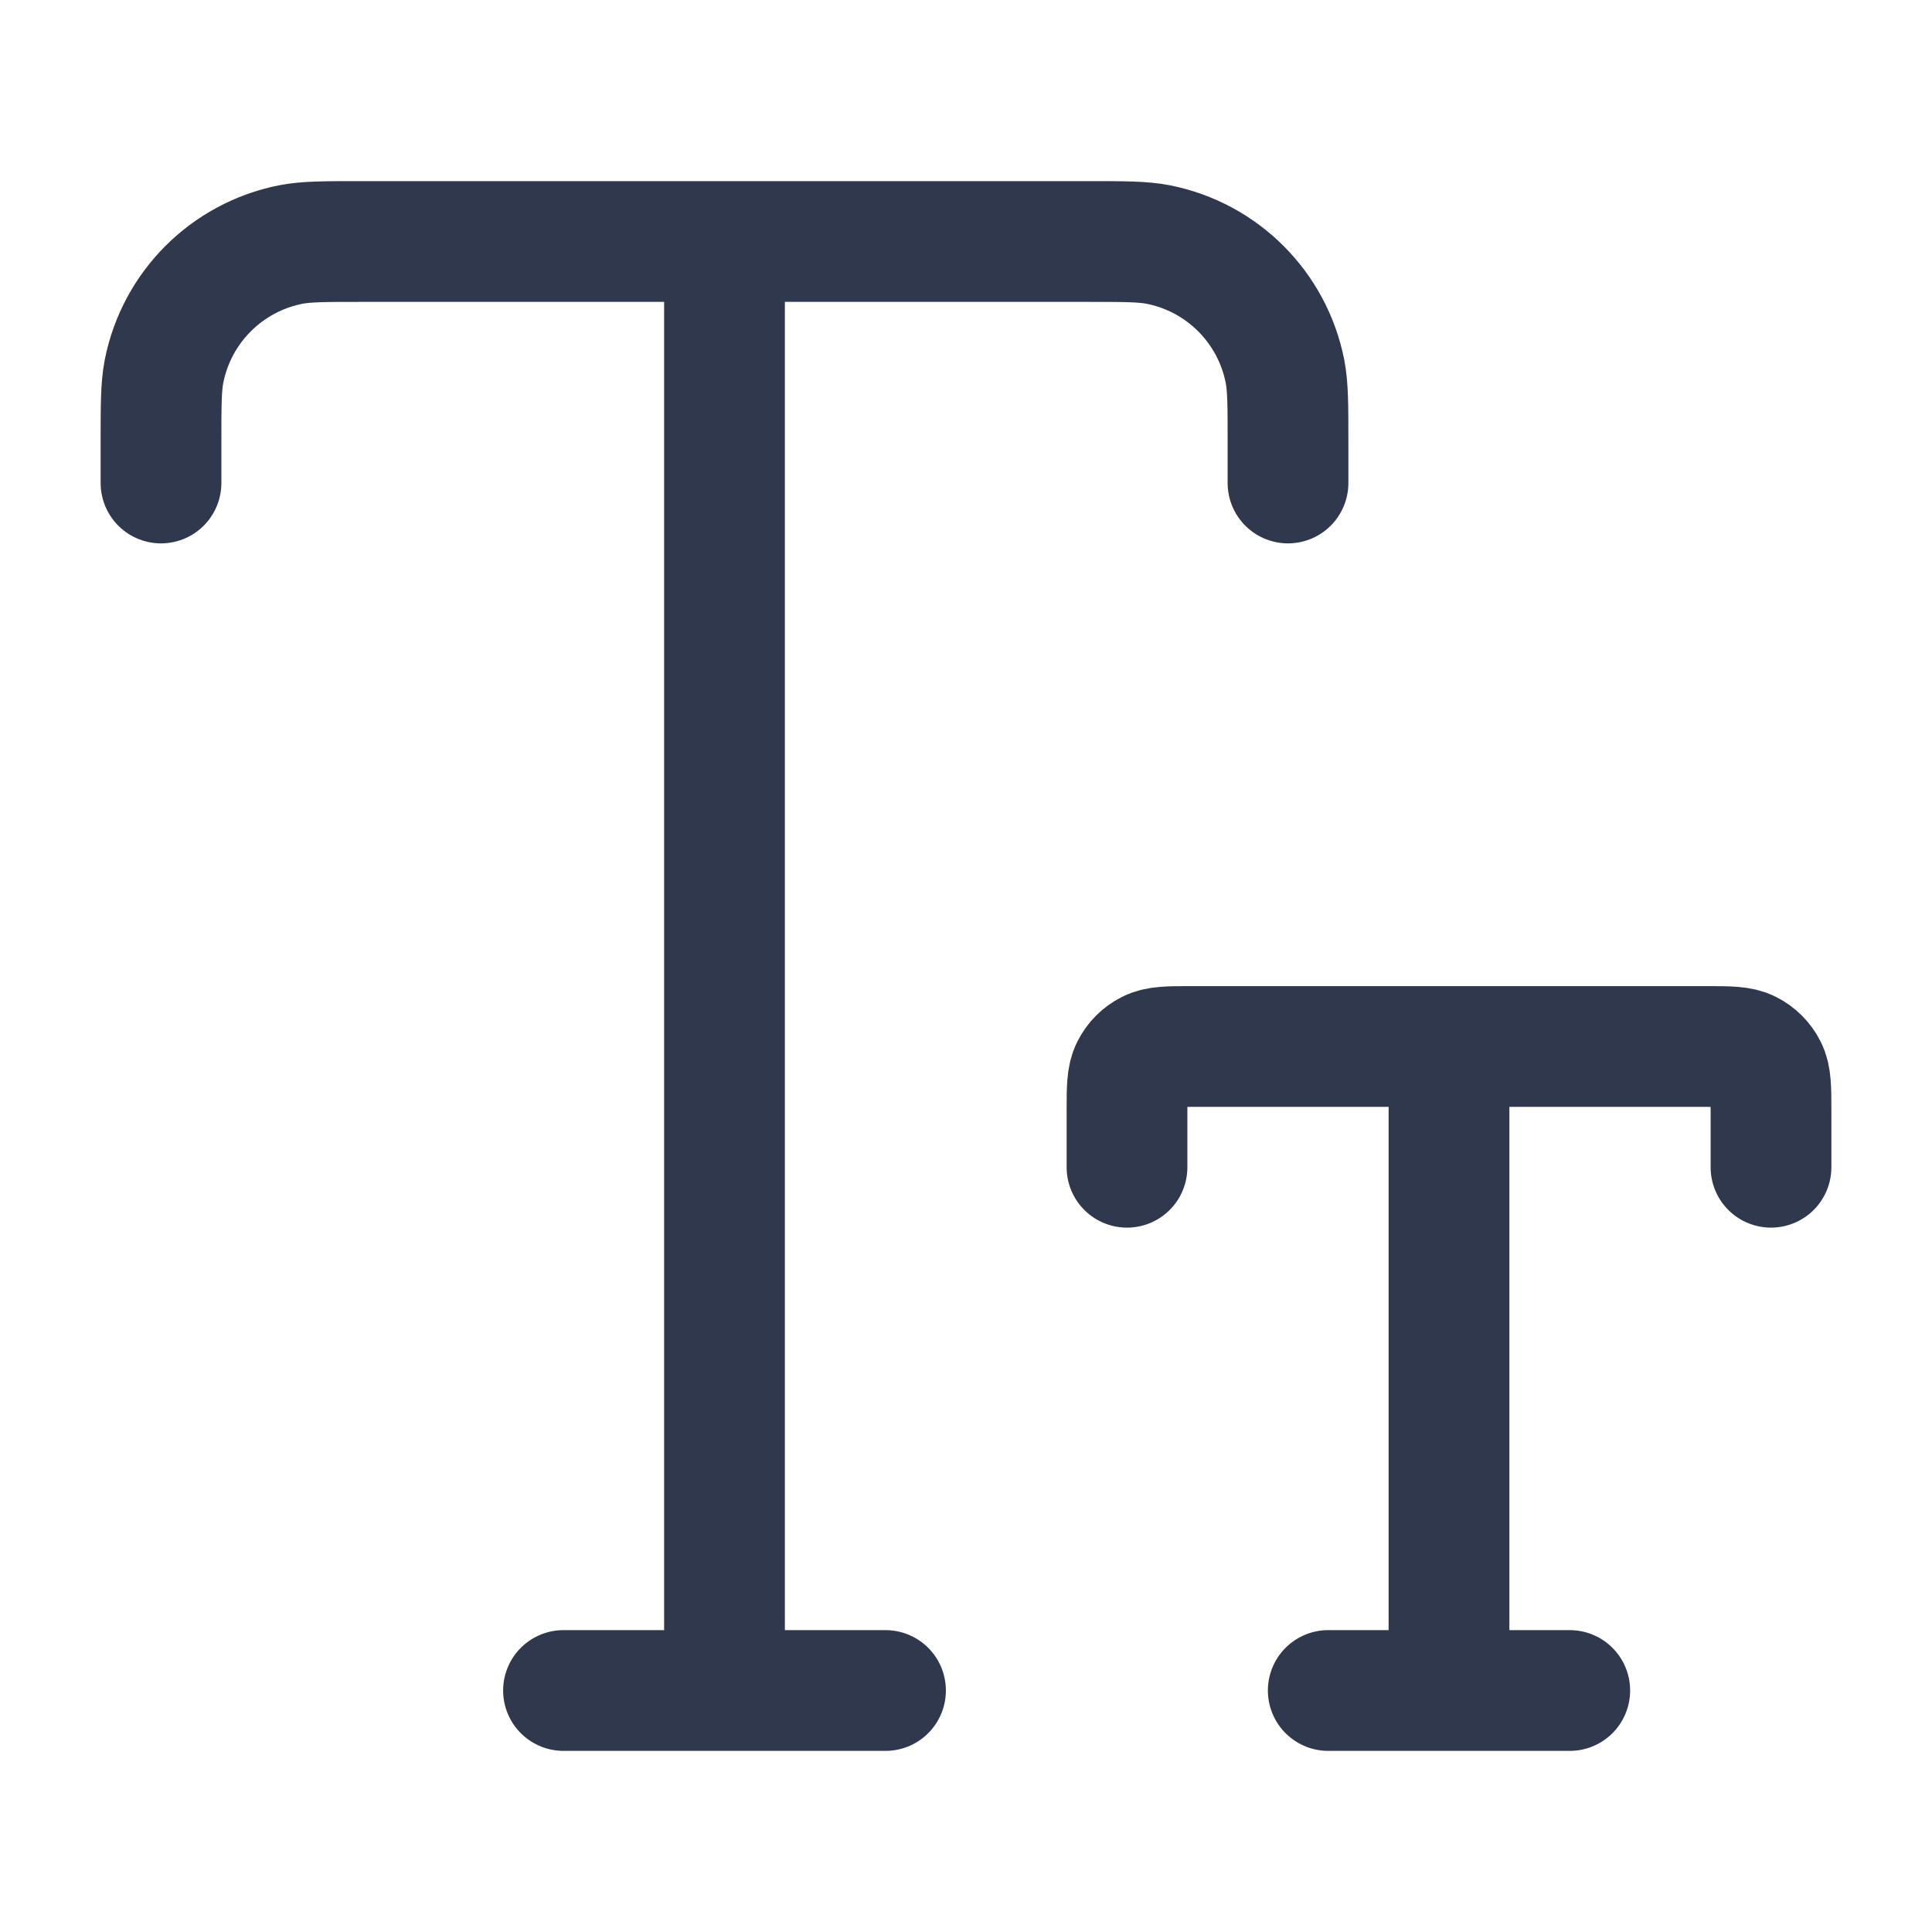 <svg width="24" height="24" viewBox="0 0 24 24" fill="none" xmlns="http://www.w3.org/2000/svg">
<path d="M18 13V21M18 13H14.8C14.52 13 14.38 13 14.273 13.055C14.179 13.102 14.102 13.179 14.055 13.273C14 13.38 14 13.52 14 13.8V14.5M18 13H21.2C21.48 13 21.62 13 21.727 13.055C21.821 13.102 21.898 13.179 21.945 13.273C22 13.38 22 13.52 22 13.8V14.5M18 21H19.5M18 21H16.5M9 3V21M9 3H4.5C4.035 3 3.803 3 3.61 3.038C2.816 3.196 2.196 3.816 2.038 4.61C2 4.803 2 5.035 2 5.5V5.5V6M9 3H13.5C13.965 3 14.197 3 14.39 3.038C15.184 3.196 15.804 3.816 15.962 4.61C16 4.803 16 5.035 16 5.5V5.5V6M9 21H11M9 21H7" stroke="#2F384C" stroke-width="1.5" stroke-linecap="round" stroke-linejoin="round"/>
</svg>
